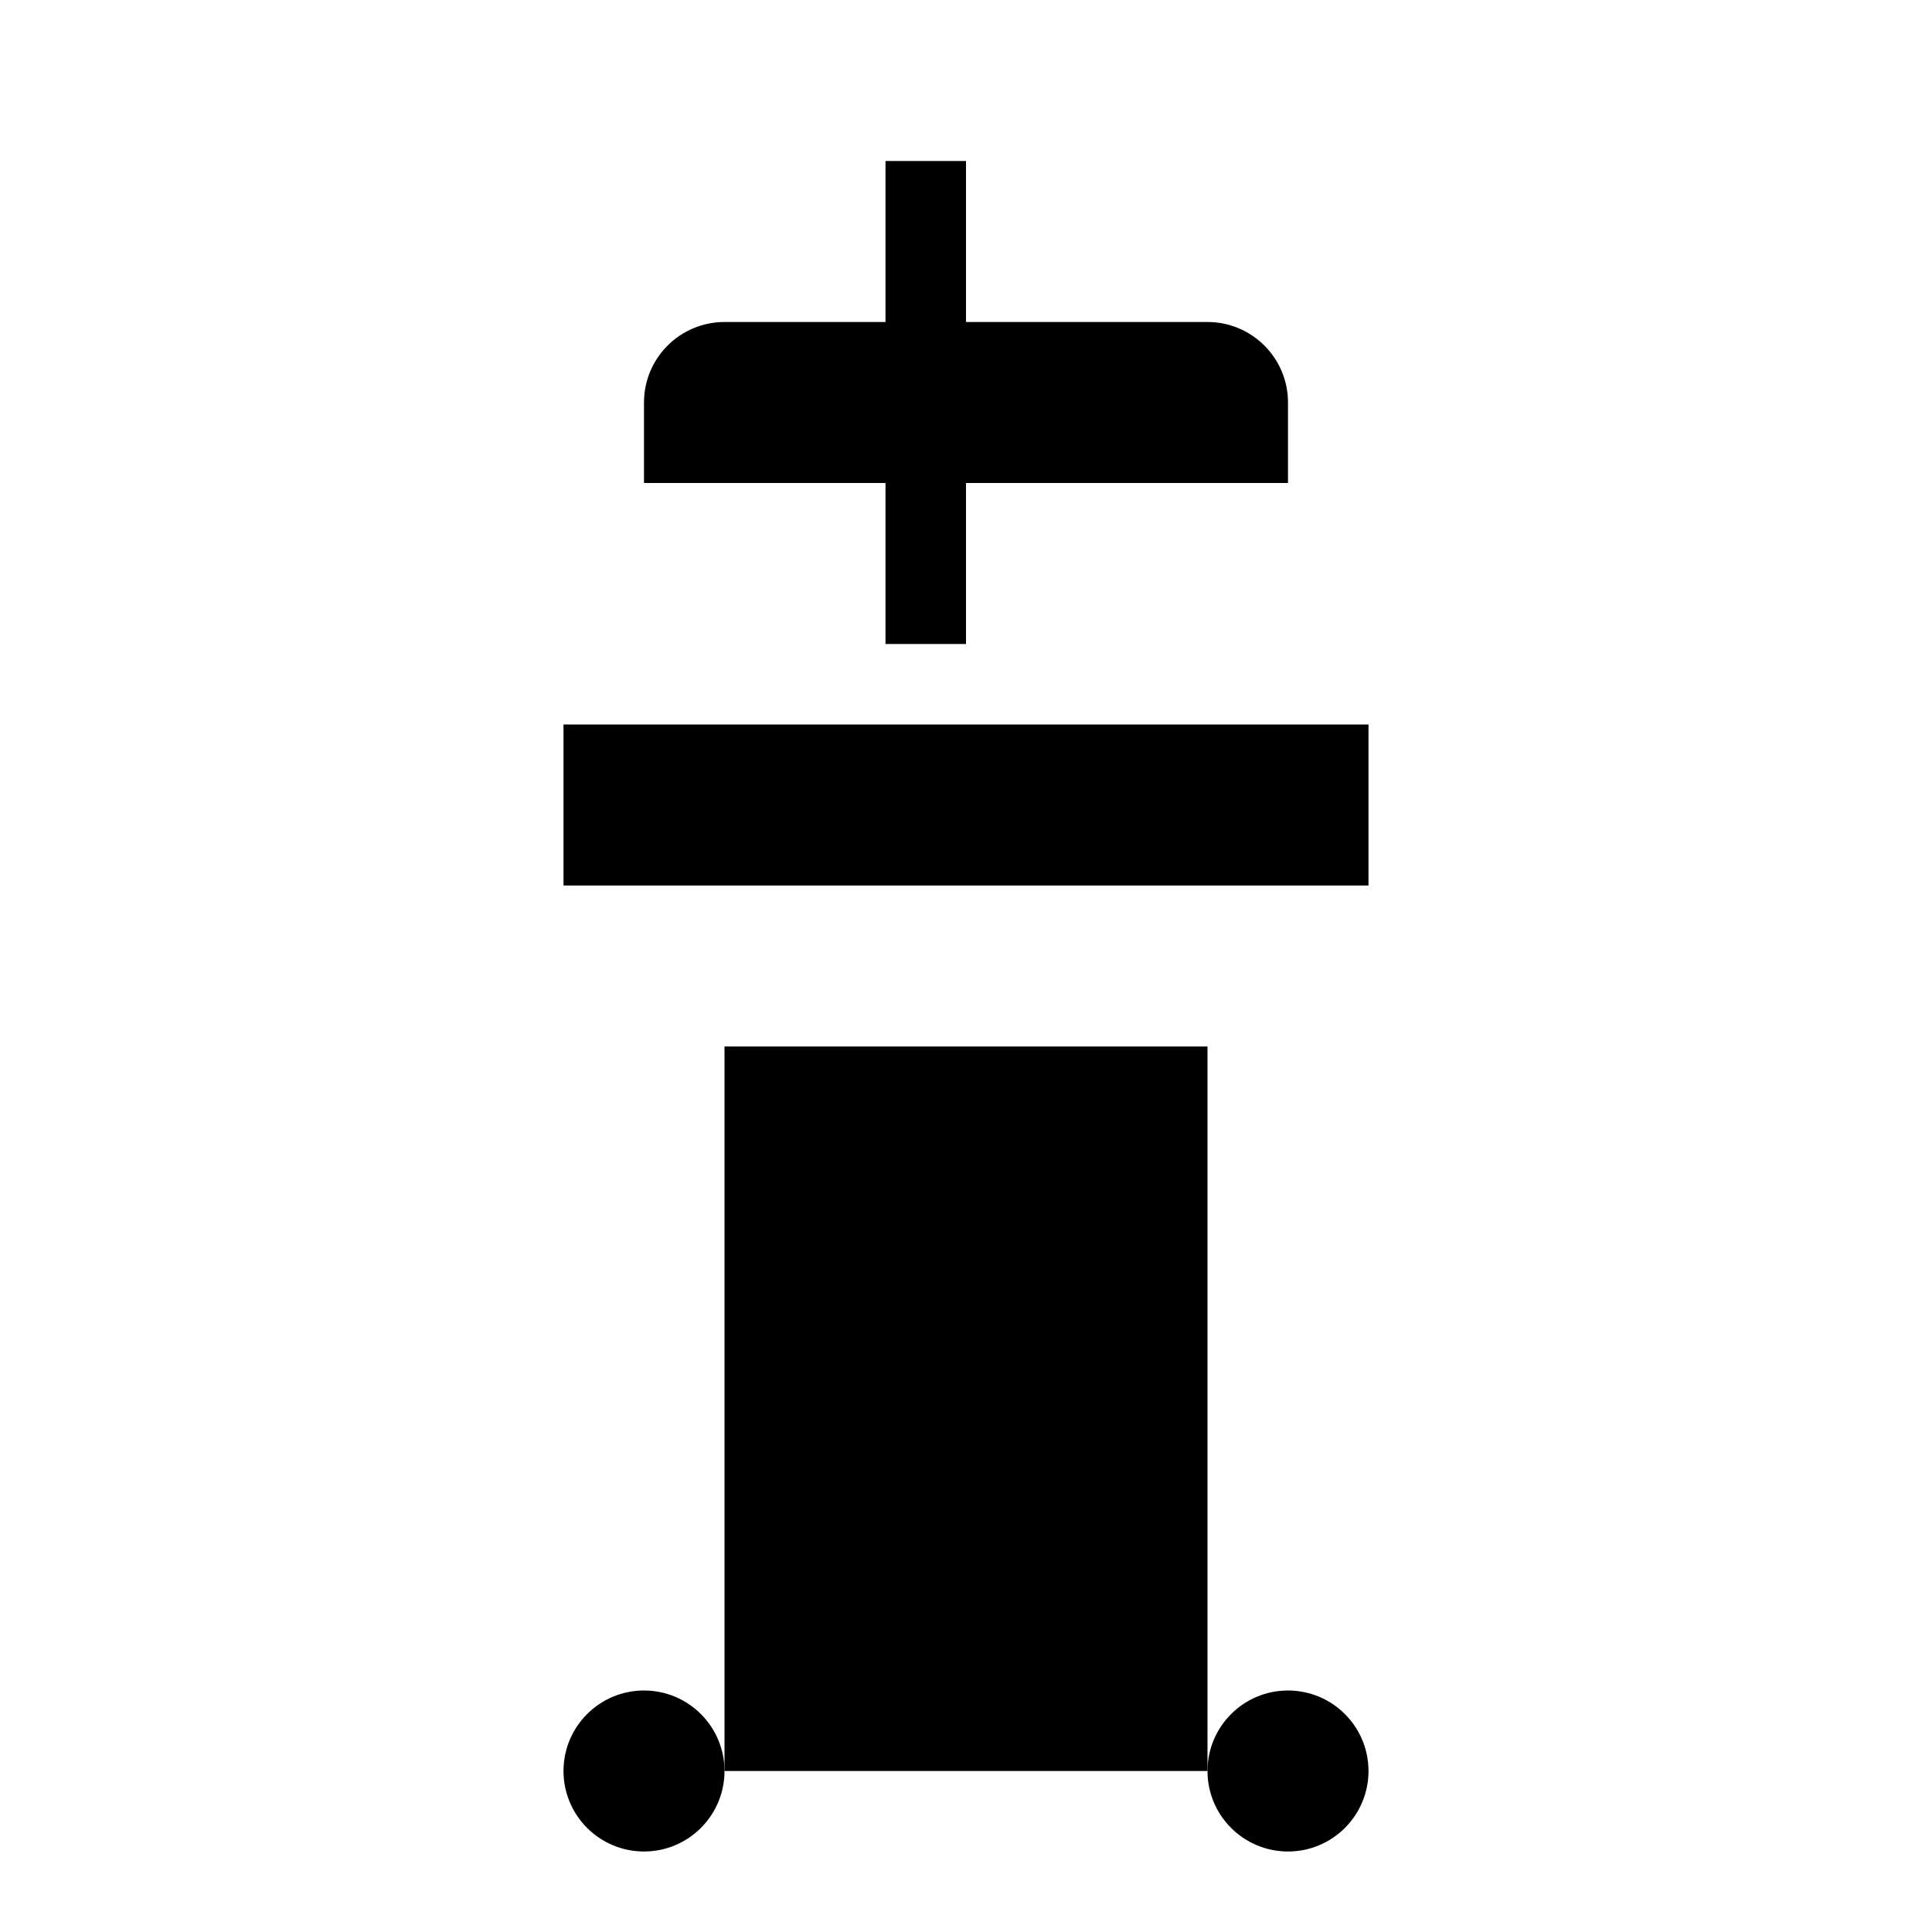 <svg xmlns="http://www.w3.org/2000/svg" class="icon icon-confetti-cannon.svg icon-lightbulb-idea" viewBox="0 0 24 24">
    <path d="M11 2L12 2L12 8L11 8L11 2Z" stroke="none"/>
    <path d="M9 22V13H15V22H9Z" stroke="none"/>
    <path d="M7 9H17V11H7V9Z" stroke="none"/>
    <path d="M6 14H6.01H6Z" stroke="none"/>
    <path d="M18 14H18.01H18Z" stroke="none"/>
    <path d="M7 22C7 22.552 7.448 23 8 23H8.01H8C8.552 23 9 22.552 9 22H9.01H9C9 21.448 8.552 21 8 21H8.01H8C7.448 21 7 21.448 7 22Z" stroke="none"/>
    <path d="M15 22C15 22.552 15.448 23 16 23H16.01H16C16.552 23 17 22.552 17 22H17.01H17C17 21.448 16.552 21 16 21H16.01H16C15.448 21 15 21.448 15 22Z" stroke="none"/>
    <path d="M9 4H15C15.552 4 16 4.448 16 5V6H8V5C8 4.448 8.448 4 9 4Z" stroke="none"/>
</svg>